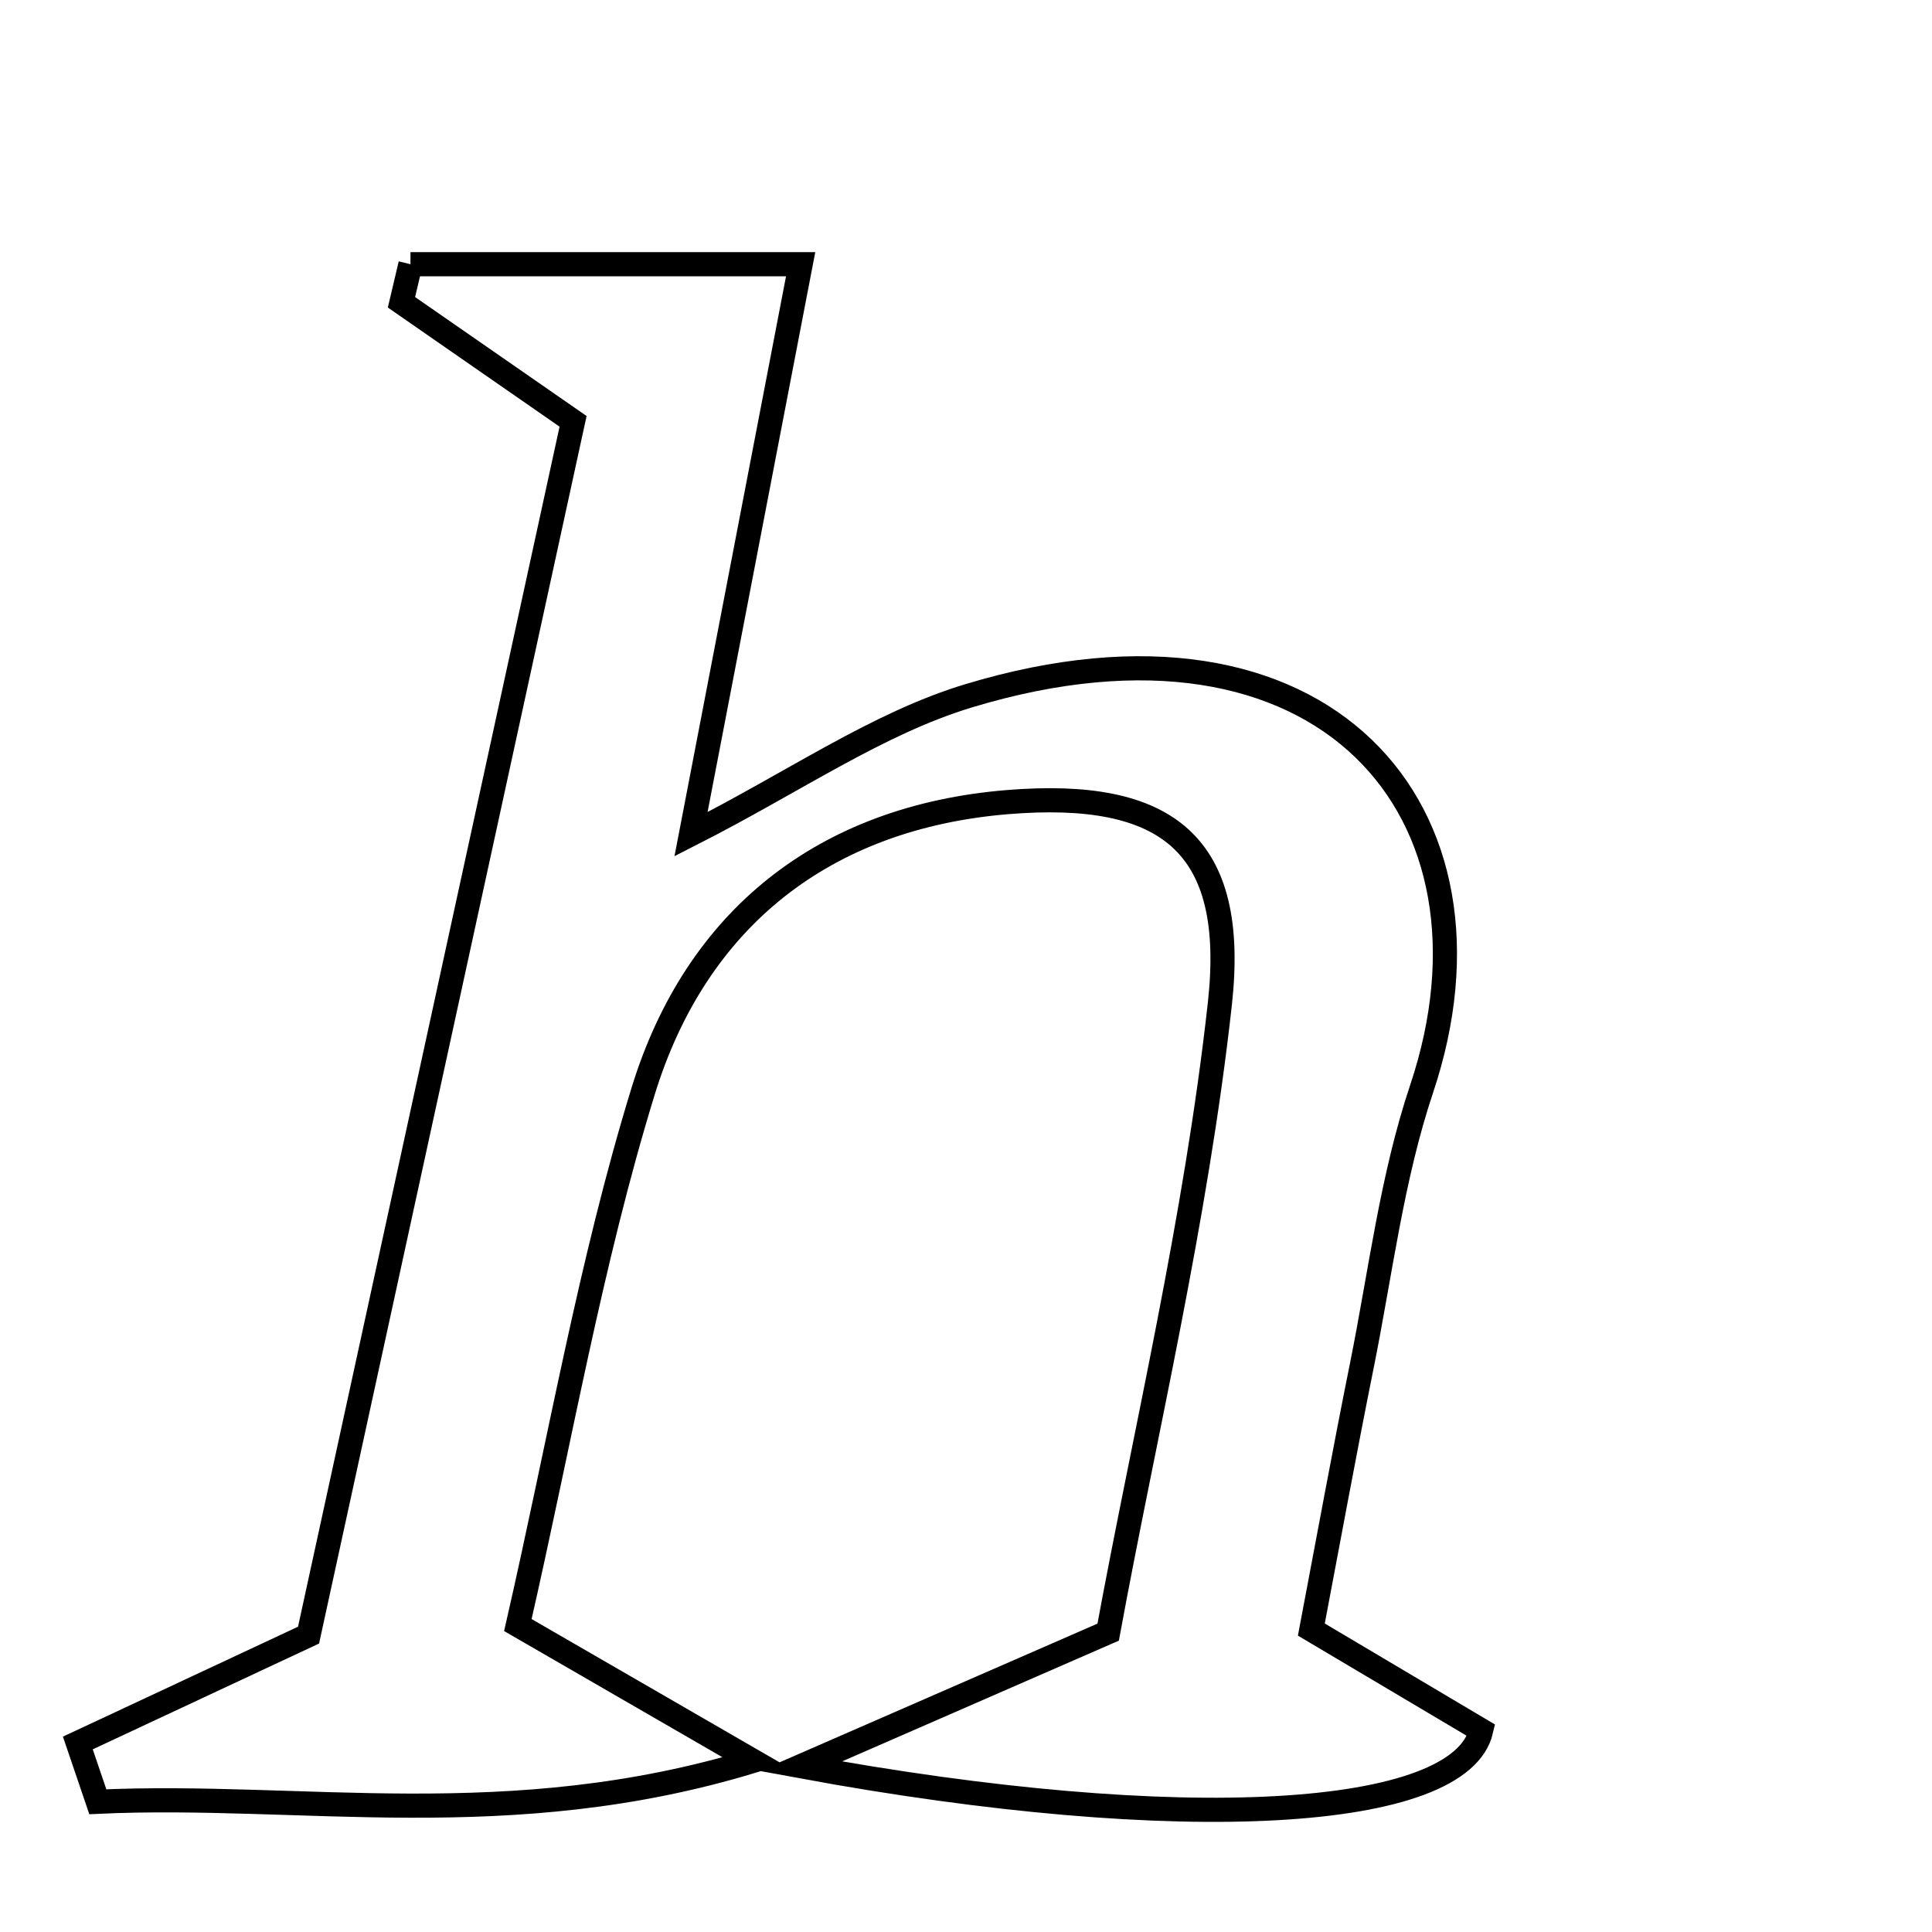 <svg xmlns="http://www.w3.org/2000/svg" viewBox="0.0 0.0 24.0 24.0" height="200px" width="200px"><path fill="none" stroke="black" stroke-width=".3" stroke-opacity="1.0"  filling="0" d="M5.099 3.282 C6.64 3.282 8.181 3.282 9.946 3.282 C9.501 5.592 9.065 7.862 8.584 10.363 C9.875 9.707 10.898 8.987 12.034 8.643 C16.451 7.308 18.81 10.089 17.66 13.526 C17.29 14.63 17.149 15.811 16.918 16.96 C16.707 18.007 16.515 19.058 16.29 20.243 C17.009 20.669 17.723 21.093 18.4 21.495 C18.144 22.599 14.706 22.819 9.948 21.941 C11.497 21.265 12.456 20.847 13.766 20.275 C14.22 17.808 14.857 15.155 15.154 12.465 C15.371 10.489 14.504 9.802 12.516 9.964 C10.234 10.152 8.647 11.415 7.989 13.556 C7.333 15.689 6.955 17.907 6.433 20.187 C7.365 20.725 8.139 21.173 9.354 21.875 C6.323 22.797 3.749 22.265 1.215 22.382 C1.132 22.139 1.05 21.895 0.967 21.652 C1.77 21.276 2.573 20.901 3.833 20.312 C4.878 15.519 5.992 10.403 7.119 5.234 C6.293 4.661 5.64 4.208 4.987 3.755 C5.024 3.597 5.061 3.439 5.099 3.282"></path></svg>